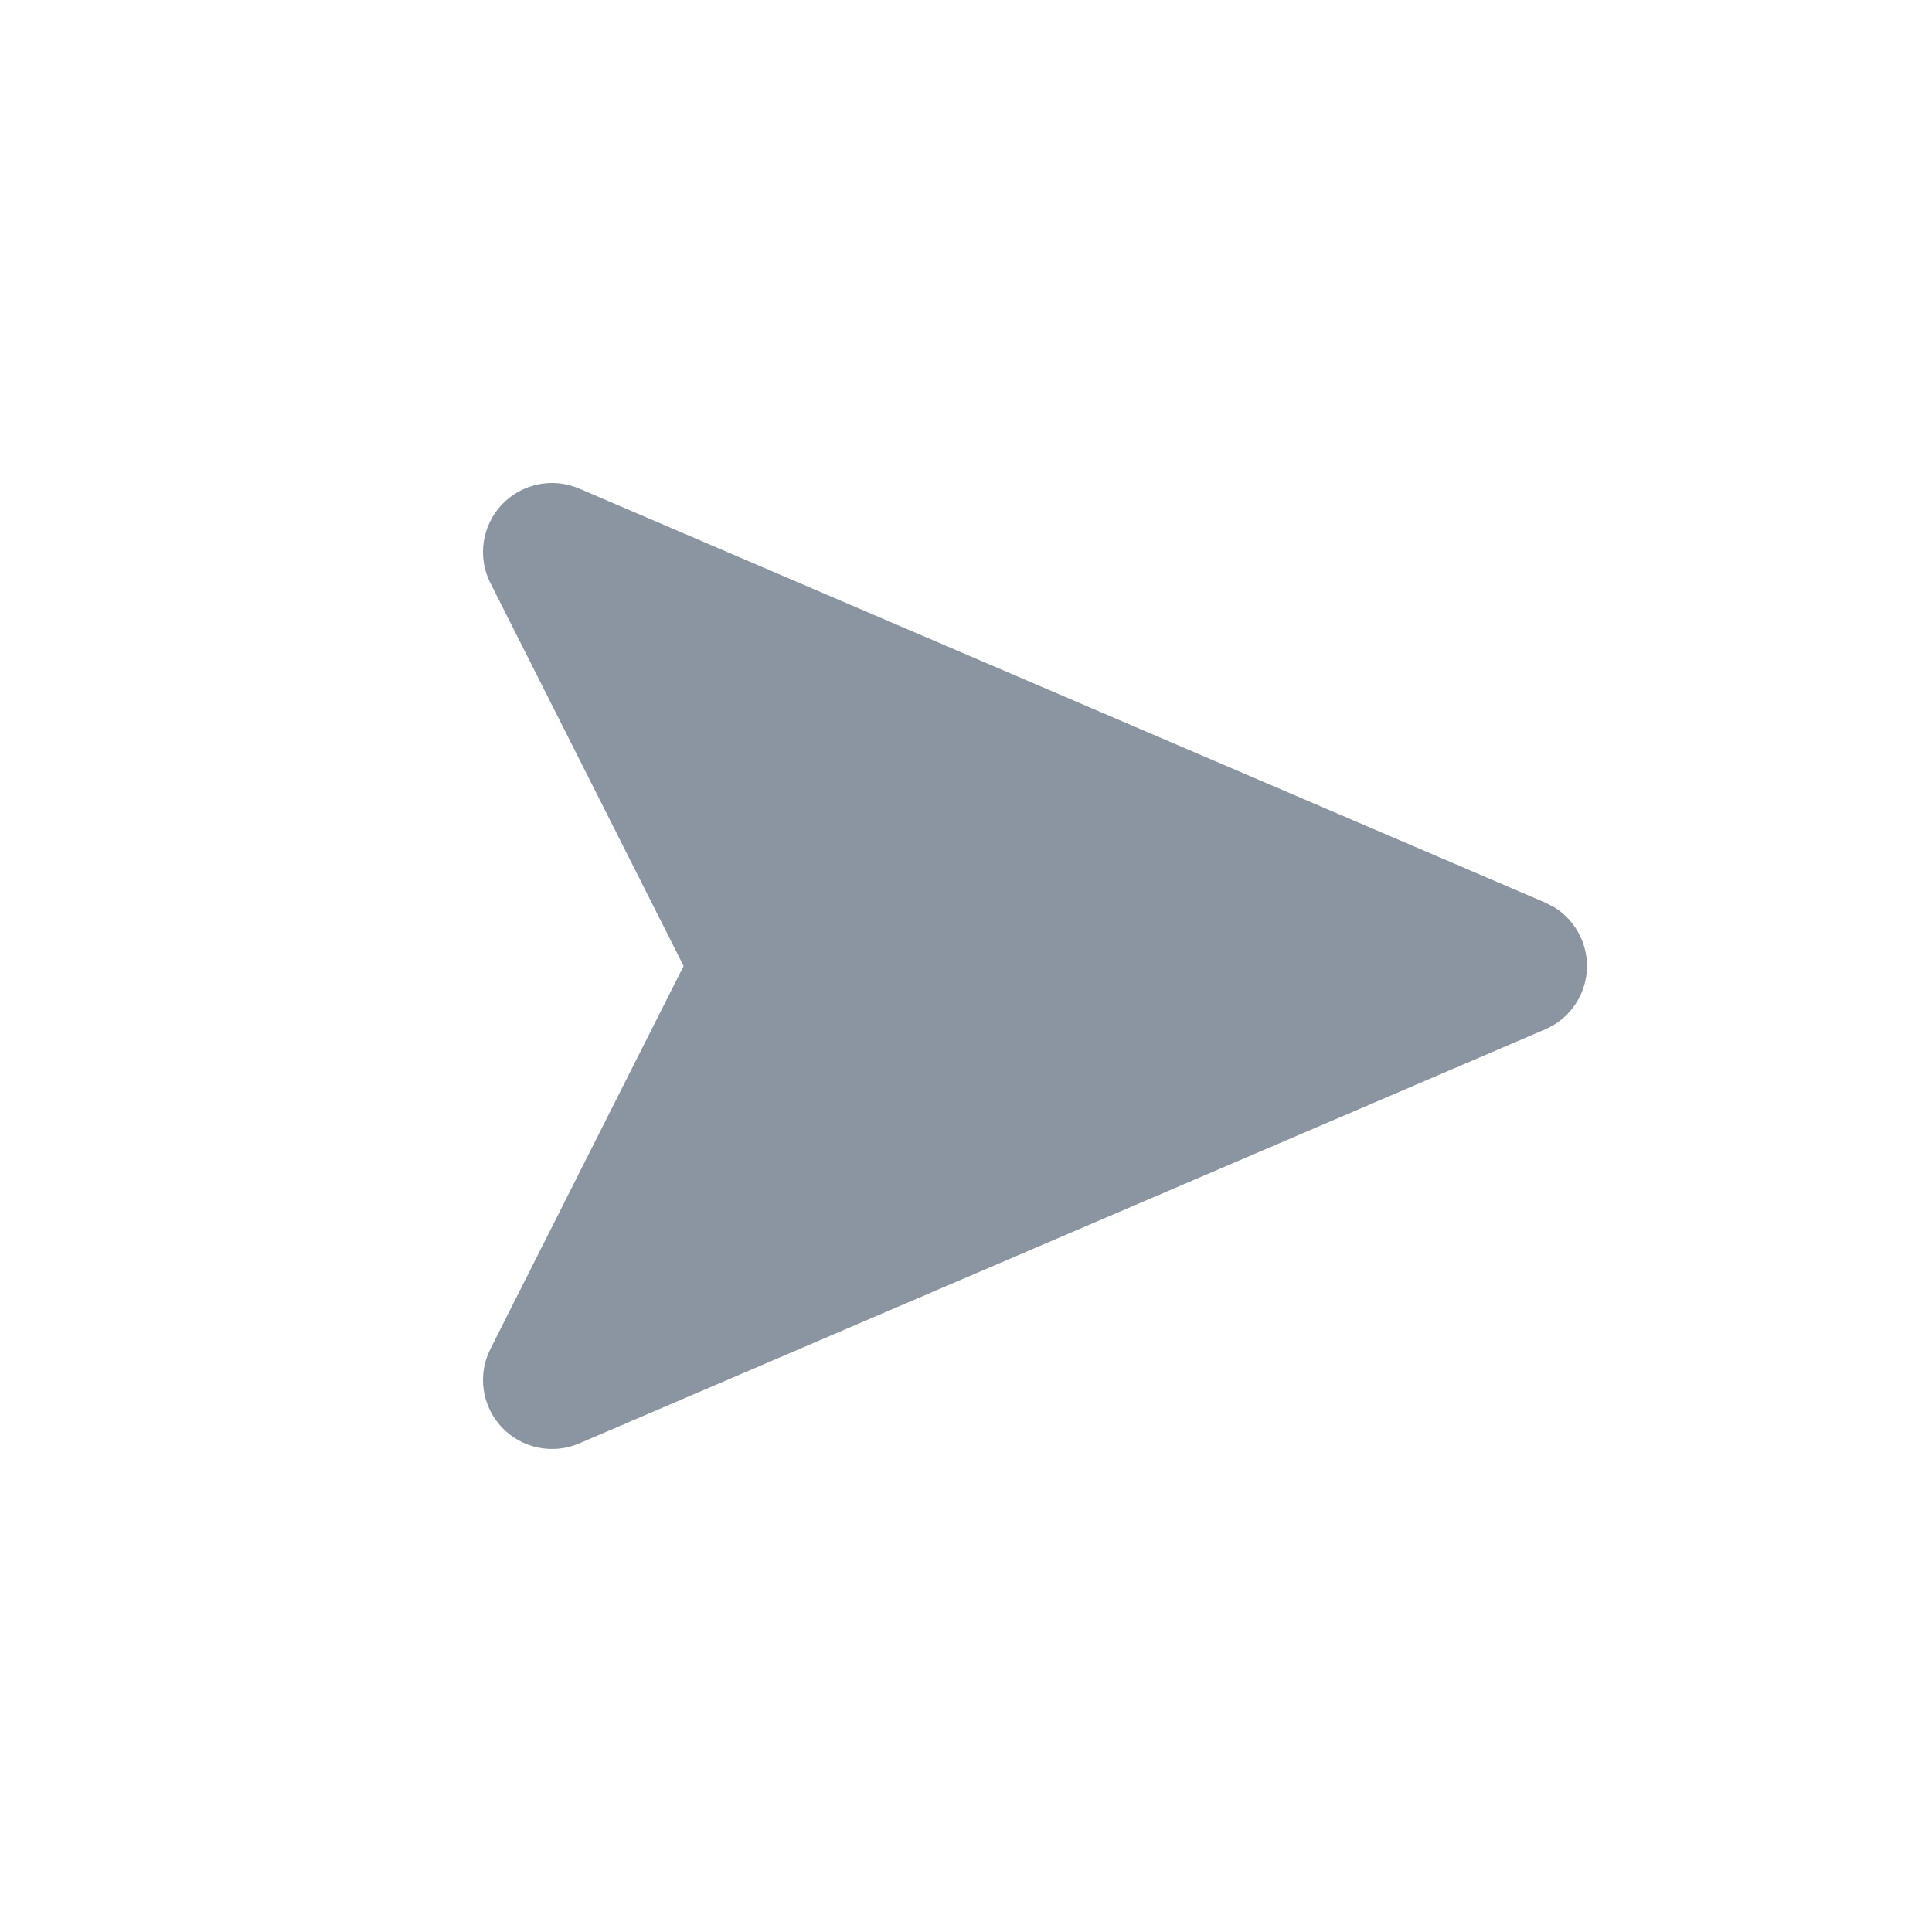 <svg width="24" height="24" viewBox="0 0 24 24" fill="none" xmlns="http://www.w3.org/2000/svg">
<path d="M6.232 6.27C6.479 6.008 6.863 5.927 7.194 6.069L19.194 11.212L19.307 11.27C19.558 11.425 19.714 11.7 19.714 12C19.714 12.343 19.509 12.652 19.194 12.787L7.194 17.931C6.863 18.072 6.479 17.992 6.232 17.729C5.986 17.467 5.929 17.078 6.092 16.757L8.492 12L6.092 7.243C5.929 6.922 5.986 6.533 6.232 6.27Z" fill="#8B95A1"/>
</svg>
